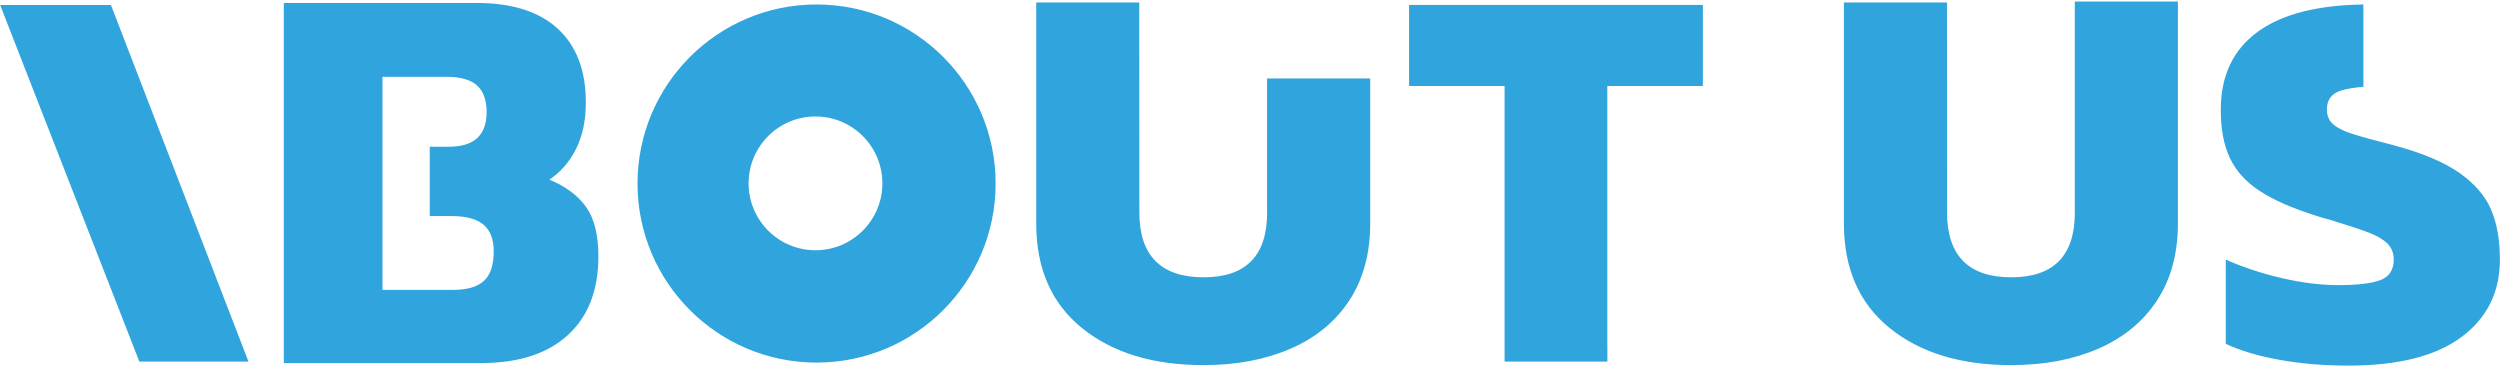 <?xml version="1.0" encoding="UTF-8"?><svg id="Layer_1" xmlns="http://www.w3.org/2000/svg" viewBox="0 0 715 105"><defs><style>.cls-1{fill:#30a4dc;}</style></defs><path class="cls-1" d="M712.43,59.91c-1.69-3.94-4.72-7.44-9.09-10.5-4.37-3.06-10.62-5.68-18.73-7.86-5.69-1.45-9.72-2.57-12.09-3.34-2.37-.78-4.14-1.68-5.29-2.72-1.16-1.04-1.74-2.44-1.74-4.2,0-2.8,1.39-4.61,4.19-5.44,1.61-.48,3.71-.82,6.25-1.02V1.28c-13.13.19-23.15,2.74-30.04,7.68-7.17,5.13-10.75,12.63-10.75,22.48,0,5.5.87,10.09,2.61,13.77,1.74,3.68,4.58,6.82,8.54,9.41,3.95,2.59,9.4,4.98,16.36,7.16.84.31,2.11.68,3.79,1.09,5.06,1.56,8.74,2.78,11.06,3.66,2.32.88,4.08,1.92,5.29,3.11,1.21,1.19,1.82,2.72,1.82,4.59,0,2.9-1.24,4.85-3.71,5.83-2.48.99-6.56,1.48-12.25,1.48-4.95,0-10.33-.67-16.12-2.02-5.8-1.35-11.12-3.11-15.96-5.29v24.11c4.21,1.97,9.38,3.5,15.49,4.59,6.11,1.09,12.64,1.63,19.6,1.63,14.23,0,25-2.72,32.32-8.17,7.32-5.44,10.99-12.83,10.99-22.17,0-5.6-.85-10.37-2.53-14.31ZM593.4,60.79c0,12.35-6.07,18.52-18.19,18.52s-18.35-6.17-18.35-18.52l-.03-60.08h-29.47v63.22c0,12.87,4.37,22.84,13.1,29.9,8.73,7.06,20.31,10.59,34.74,10.59,9.41,0,17.72-1.57,24.94-4.71,7.21-3.14,12.81-7.74,16.78-13.81,3.97-6.07,5.96-13.39,5.96-21.97V.44h-29.49v60.35ZM458.71,1.42h-55.71v23.17h27.31v78.83h29.4v-4.37h-.02V24.59h27.33V1.42h-28.31ZM362.4,60.79c0,12.35-6.07,18.52-18.19,18.52s-18.35-6.17-18.35-18.52l-.03-60.08h-29.47v63.22c0,12.87,4.37,22.84,13.1,29.9,8.73,7.06,20.31,10.59,34.74,10.59,9.41,0,17.72-1.57,24.94-4.71,7.21-3.14,12.81-7.74,16.78-13.81,3.97-6.07,5.96-13.39,5.96-21.97V22.44h-29.49v38.35ZM233.54,1.28c-28.28,0-51.21,22.93-51.21,51.21s22.93,51.21,51.21,51.21,51.21-22.93,51.21-51.21S261.83,1.28,233.54,1.28ZM233.23,71.57c-10.56,0-19.13-8.56-19.13-19.13s8.56-19.13,19.13-19.13,19.13,8.56,19.13,19.13-8.56,19.13-19.13,19.13ZM157.1,51.39c3.22-2.13,5.77-5.06,7.64-8.8,1.87-3.73,2.81-8.16,2.81-13.27,0-9.17-2.68-16.2-8.03-21.11-5.35-4.9-13.07-7.36-23.15-7.36h-55.2v102.98h56.45c10.71,0,18.97-2.66,24.79-8,5.82-5.33,8.73-12.85,8.73-22.55,0-6.08-1.17-10.77-3.51-14.07-2.34-3.3-5.85-5.92-10.53-7.84ZM138.39,80.34c-1.87,1.71-4.78,2.56-8.73,2.56h-20.27v-14.32h0v-34.6h0v-12.01h18.24c4.05,0,6.99.83,8.81,2.48,1.82,1.65,2.73,4.19,2.73,7.6,0,6.61-3.59,9.91-10.76,9.91h-5.51v19.83h6.13c4.26,0,7.35.83,9.28,2.48,1.92,1.65,2.89,4.19,2.89,7.6,0,3.95-.94,6.77-2.81,8.48ZM.04,1.43l39.81,101.98h31.21L31.73,1.43H.04Z"/></svg>